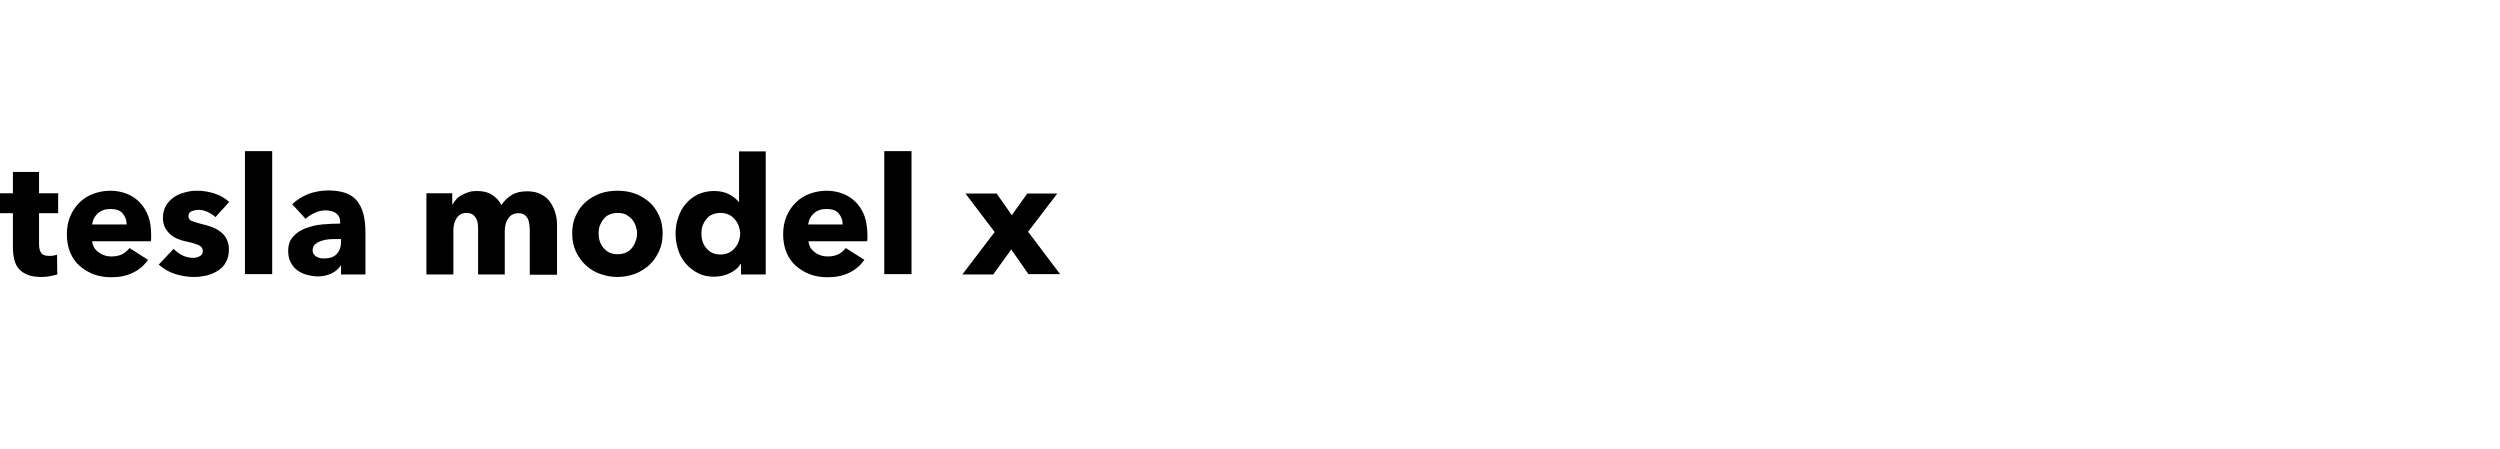 <?xml version="1.0" encoding="utf-8"?>
<!-- Generator: Adobe Illustrator 25.0.1, SVG Export Plug-In . SVG Version: 6.00 Build 0)  -->
<svg version="1.1"
	 id="svg38" xmlns:cc="http://creativecommons.org/ns#" xmlns:dc="http://purl.org/dc/elements/1.1/" xmlns:rdf="http://www.w3.org/1999/02/22-rdf-syntax-ns#" xmlns:svg="http://www.w3.org/2000/svg"
	 xmlns="http://www.w3.org/2000/svg" xmlns:xlink="http://www.w3.org/1999/xlink" x="0px" y="0px" viewBox="0 0 890 160"
	 style="enable-background:new 0 0 890 160;" xml:space="preserve">
<style type="text/css">
	.st0{enable-background:new    ;}
</style>
<g class="st0">
	<path d="M13.9,75.9v11.1c0,1.4,0.3,2.4,0.8,3.1s1.5,1,2.8,1c0.5,0,1,0,1.5-0.1c0.5-0.1,1-0.2,1.3-0.3l0.1,7
		c-0.7,0.2-1.5,0.4-2.5,0.6c-1,0.2-2,0.3-3,0.3c-1.9,0-3.6-0.2-4.9-0.7c-1.3-0.5-2.4-1.2-3.2-2.1c-0.8-0.9-1.4-2-1.7-3.3
		c-0.3-1.3-0.5-2.7-0.5-4.2V75.9H0v-7.1h4.6v-7.6h9.3v7.6h6.8v7.1H13.9z"/>
	<path d="M53.8,83.6c0,0.4,0,0.8,0,1.2s0,0.8-0.1,1.1H32.8c0.1,0.8,0.3,1.5,0.7,2.2c0.4,0.7,0.9,1.2,1.6,1.7
		c0.6,0.5,1.4,0.9,2.1,1.1c0.8,0.3,1.6,0.4,2.5,0.4c1.5,0,2.8-0.3,3.8-0.8s1.9-1.3,2.6-2.2l6.6,4.2c-1.4,2-3.1,3.5-5.4,4.6
		c-2.2,1.1-4.8,1.6-7.7,1.6c-2.2,0-4.2-0.3-6.1-1c-1.9-0.7-3.6-1.7-5.1-3c-1.5-1.3-2.6-2.9-3.4-4.8c-0.8-1.9-1.2-4.1-1.2-6.5
		c0-2.4,0.4-4.5,1.2-6.4s1.9-3.5,3.3-4.9s3-2.4,4.9-3.1c1.9-0.7,3.9-1.1,6.1-1.1c2.1,0,4.1,0.4,5.9,1.1c1.8,0.7,3.3,1.8,4.6,3.1
		c1.3,1.4,2.3,3,3,4.9C53.5,78.9,53.8,81.1,53.8,83.6z M45.1,79.9c0-1.5-0.5-2.8-1.4-3.9c-0.9-1.1-2.4-1.6-4.3-1.6
		c-0.9,0-1.8,0.1-2.6,0.4c-0.8,0.3-1.5,0.7-2,1.2c-0.6,0.5-1,1.1-1.4,1.8c-0.3,0.7-0.5,1.4-0.6,2.1H45.1z"/>
	<path d="M76.7,77.3C76,76.6,75.1,76,74,75.5c-1-0.5-2.1-0.8-3.3-0.8c-0.9,0-1.7,0.2-2.5,0.5c-0.8,0.3-1.1,0.9-1.1,1.8
		c0,0.8,0.4,1.4,1.2,1.7c0.8,0.3,2.2,0.7,4,1.2c1.1,0.2,2.2,0.6,3.3,1s2.1,1,3,1.7c0.9,0.7,1.6,1.5,2.1,2.6c0.5,1,0.8,2.2,0.8,3.6
		c0,1.8-0.4,3.4-1.1,4.6c-0.7,1.3-1.7,2.3-2.9,3c-1.2,0.8-2.5,1.3-4,1.7c-1.5,0.3-2.9,0.5-4.4,0.5c-2.4,0-4.7-0.4-6.9-1.1
		s-4.1-1.9-5.7-3.3l5.3-5.6c0.9,0.9,1.9,1.7,3.1,2.3c1.2,0.6,2.6,0.9,3.9,0.9c0.8,0,1.5-0.2,2.3-0.6c0.8-0.4,1.1-1,1.1-1.9
		c0-0.9-0.5-1.5-1.4-2c-0.9-0.4-2.4-0.9-4.4-1.3c-1-0.2-2-0.5-3-0.9c-1-0.4-1.9-0.9-2.7-1.6c-0.8-0.7-1.4-1.5-1.9-2.4
		c-0.5-1-0.8-2.1-0.8-3.5c0-1.7,0.4-3.2,1.1-4.4c0.7-1.2,1.7-2.2,2.8-3c1.2-0.8,2.4-1.3,3.9-1.7c1.4-0.4,2.8-0.6,4.2-0.6
		c2.2,0,4.3,0.3,6.4,1c2.1,0.7,3.8,1.7,5.2,3L76.7,77.3z"/>
	<path d="M87.2,97.7V53.8h9.7v43.8H87.2z"/>
	<path d="M104,72.7c1.7-1.6,3.7-2.8,5.9-3.7c2.3-0.8,4.6-1.2,6.9-1.2c2.4,0,4.5,0.3,6.2,0.9c1.7,0.6,3,1.5,4.1,2.8
		c1,1.3,1.8,2.8,2.3,4.8c0.5,1.9,0.7,4.2,0.7,6.8v14.6h-8.7v-3.1h-0.2c-0.7,1.2-1.8,2.1-3.3,2.8c-1.5,0.7-3.1,1-4.8,1
		c-1.2,0-2.4-0.2-3.6-0.5c-1.2-0.3-2.4-0.8-3.4-1.5c-1-0.7-1.9-1.6-2.5-2.8c-0.7-1.2-1-2.6-1-4.3c0-2.1,0.6-3.8,1.7-5
		c1.1-1.3,2.6-2.3,4.4-3c1.8-0.7,3.8-1.2,6-1.4s4.4-0.3,6.4-0.3v-0.5c0-1.4-0.5-2.5-1.5-3.2c-1-0.7-2.2-1-3.7-1
		c-1.4,0-2.7,0.3-3.9,0.9c-1.3,0.6-2.3,1.3-3.2,2.1L104,72.7z M121.4,85.1h-1.2c-1,0-2.1,0-3.2,0.1c-1.1,0.1-2,0.3-2.8,0.6
		c-0.8,0.3-1.5,0.7-2.1,1.2c-0.5,0.5-0.8,1.2-0.8,2.1c0,0.5,0.1,1,0.4,1.4c0.3,0.4,0.6,0.7,1,0.9c0.4,0.2,0.8,0.4,1.3,0.5
		c0.5,0.1,1,0.1,1.5,0.1c1.9,0,3.4-0.5,4.4-1.6c1-1.1,1.5-2.5,1.5-4.3V85.1z"/>
	<path d="M188.6,97.7V81.9c0-0.8-0.1-1.6-0.2-2.3c-0.1-0.8-0.3-1.4-0.6-1.9c-0.3-0.5-0.7-1-1.2-1.3c-0.5-0.3-1.2-0.5-2.1-0.5
		c-0.8,0-1.5,0.2-2.1,0.5c-0.6,0.3-1.1,0.8-1.5,1.4c-0.4,0.6-0.7,1.2-0.9,2c-0.2,0.8-0.3,1.5-0.3,2.3v15.6h-9.5V81.2
		c0-1.7-0.3-3-1-3.9c-0.7-1-1.7-1.5-3.1-1.5c-1.5,0-2.7,0.6-3.5,1.8c-0.8,1.2-1.2,2.7-1.2,4.4v15.7h-9.6V68.8h9.2v4h0.1
		c0.3-0.6,0.8-1.2,1.3-1.8s1.1-1.1,1.9-1.5c0.7-0.4,1.6-0.8,2.5-1.1c0.9-0.3,1.9-0.4,3-0.4c2.1,0,3.9,0.4,5.3,1.3s2.6,2.1,3.4,3.7
		c1-1.5,2.2-2.7,3.7-3.6c1.5-0.9,3.3-1.3,5.5-1.3c2,0,3.6,0.4,5,1.1c1.3,0.7,2.4,1.6,3.2,2.8s1.4,2.4,1.8,3.8
		c0.4,1.4,0.6,2.8,0.6,4.1v17.9H188.6z"/>
	<path d="M235.9,83.1c0,2.4-0.4,4.5-1.3,6.4c-0.9,1.9-2,3.5-3.5,4.9c-1.5,1.3-3.2,2.4-5.1,3.1c-1.9,0.7-4,1.1-6.2,1.1
		c-2.2,0-4.2-0.4-6.2-1.1c-2-0.7-3.7-1.8-5.1-3.1c-1.4-1.3-2.6-3-3.5-4.9c-0.9-1.9-1.3-4-1.3-6.4s0.4-4.5,1.3-6.4
		c0.9-1.9,2-3.5,3.5-4.8c1.5-1.3,3.2-2.3,5.1-3c2-0.7,4-1,6.2-1c2.2,0,4.3,0.3,6.2,1c1.9,0.7,3.6,1.7,5.1,3c1.5,1.3,2.6,2.9,3.5,4.8
		C235.5,78.6,235.9,80.8,235.9,83.1z M226.8,83.1c0-0.9-0.2-1.8-0.5-2.7c-0.3-0.9-0.8-1.7-1.3-2.3c-0.6-0.7-1.3-1.2-2.1-1.7
		c-0.9-0.4-1.8-0.6-3-0.6c-1.1,0-2.1,0.2-3,0.6c-0.9,0.4-1.6,1-2.1,1.7c-0.6,0.7-1,1.5-1.3,2.3c-0.3,0.9-0.4,1.8-0.4,2.7
		c0,0.9,0.1,1.8,0.4,2.7c0.3,0.9,0.7,1.7,1.3,2.4c0.6,0.7,1.3,1.3,2.1,1.7c0.9,0.4,1.8,0.6,3,0.6c1.1,0,2.1-0.2,3-0.6
		c0.9-0.4,1.6-1,2.1-1.7c0.6-0.7,1-1.5,1.3-2.4C226.6,85,226.8,84,226.8,83.1z"/>
	<path d="M263.8,97.7v-3.8h-0.1c-0.9,1.5-2.3,2.6-4,3.4c-1.7,0.8-3.5,1.2-5.5,1.2c-2.2,0-4.1-0.4-5.8-1.3c-1.7-0.9-3.1-2-4.3-3.4
		c-1.2-1.4-2.1-3-2.7-4.9c-0.6-1.9-0.9-3.8-0.9-5.8s0.3-3.9,1-5.8c0.6-1.8,1.5-3.5,2.7-4.8c1.2-1.4,2.6-2.5,4.3-3.3
		c1.7-0.8,3.6-1.2,5.7-1.2c2.1,0,3.9,0.4,5.4,1.2c1.5,0.8,2.6,1.7,3.4,2.7h0.1v-18h9.5v43.8H263.8z M263.5,83.2
		c0-0.9-0.2-1.8-0.5-2.7c-0.3-0.9-0.8-1.7-1.4-2.4c-0.6-0.7-1.3-1.3-2.2-1.7c-0.9-0.4-1.8-0.6-2.9-0.6c-1.1,0-2.1,0.2-3,0.6
		c-0.9,0.4-1.6,1-2.1,1.7c-0.6,0.7-1,1.5-1.3,2.3c-0.3,0.9-0.4,1.8-0.4,2.7c0,0.9,0.1,1.8,0.4,2.8c0.3,0.9,0.7,1.7,1.3,2.4
		c0.6,0.7,1.3,1.3,2.1,1.7c0.9,0.4,1.8,0.6,3,0.6c1.1,0,2-0.2,2.9-0.6c0.9-0.4,1.6-1,2.2-1.7c0.6-0.7,1.1-1.5,1.4-2.4
		C263.3,85,263.5,84.1,263.5,83.2z"/>
	<path d="M308.8,83.6c0,0.4,0,0.8,0,1.2s0,0.8-0.1,1.1h-20.9c0.1,0.8,0.3,1.5,0.7,2.2c0.4,0.7,0.9,1.2,1.6,1.7
		c0.6,0.5,1.4,0.9,2.1,1.1c0.8,0.3,1.6,0.4,2.5,0.4c1.5,0,2.8-0.3,3.8-0.8s1.9-1.3,2.6-2.2l6.6,4.2c-1.4,2-3.1,3.5-5.4,4.6
		c-2.2,1.1-4.8,1.6-7.7,1.6c-2.2,0-4.2-0.3-6.1-1c-1.9-0.7-3.6-1.7-5.1-3c-1.5-1.3-2.6-2.9-3.4-4.8c-0.8-1.9-1.2-4.1-1.2-6.5
		c0-2.4,0.4-4.5,1.2-6.4s1.9-3.5,3.3-4.9s3-2.4,4.9-3.1c1.9-0.7,3.9-1.1,6.1-1.1c2.1,0,4.1,0.4,5.9,1.1c1.8,0.7,3.3,1.8,4.6,3.1
		c1.3,1.4,2.3,3,3,4.9C308.4,78.9,308.8,81.1,308.8,83.6z M300,79.9c0-1.5-0.5-2.8-1.4-3.9c-0.9-1.1-2.4-1.6-4.3-1.6
		c-0.9,0-1.8,0.1-2.6,0.4c-0.8,0.3-1.5,0.7-2,1.2c-0.6,0.5-1,1.1-1.4,1.8c-0.3,0.7-0.5,1.4-0.6,2.1H300z"/>
	<path d="M314.8,97.7V53.8h9.7v43.8H314.8z"/>
	<path d="M366.2,97.7l-6.2-8.9l-6.4,8.9h-11l11.5-15.1l-10.4-13.7h11.1l5.4,7.7l5.5-7.7h10.7L366,82.5l11.4,15.1H366.2z"/>
</g>
</svg>
